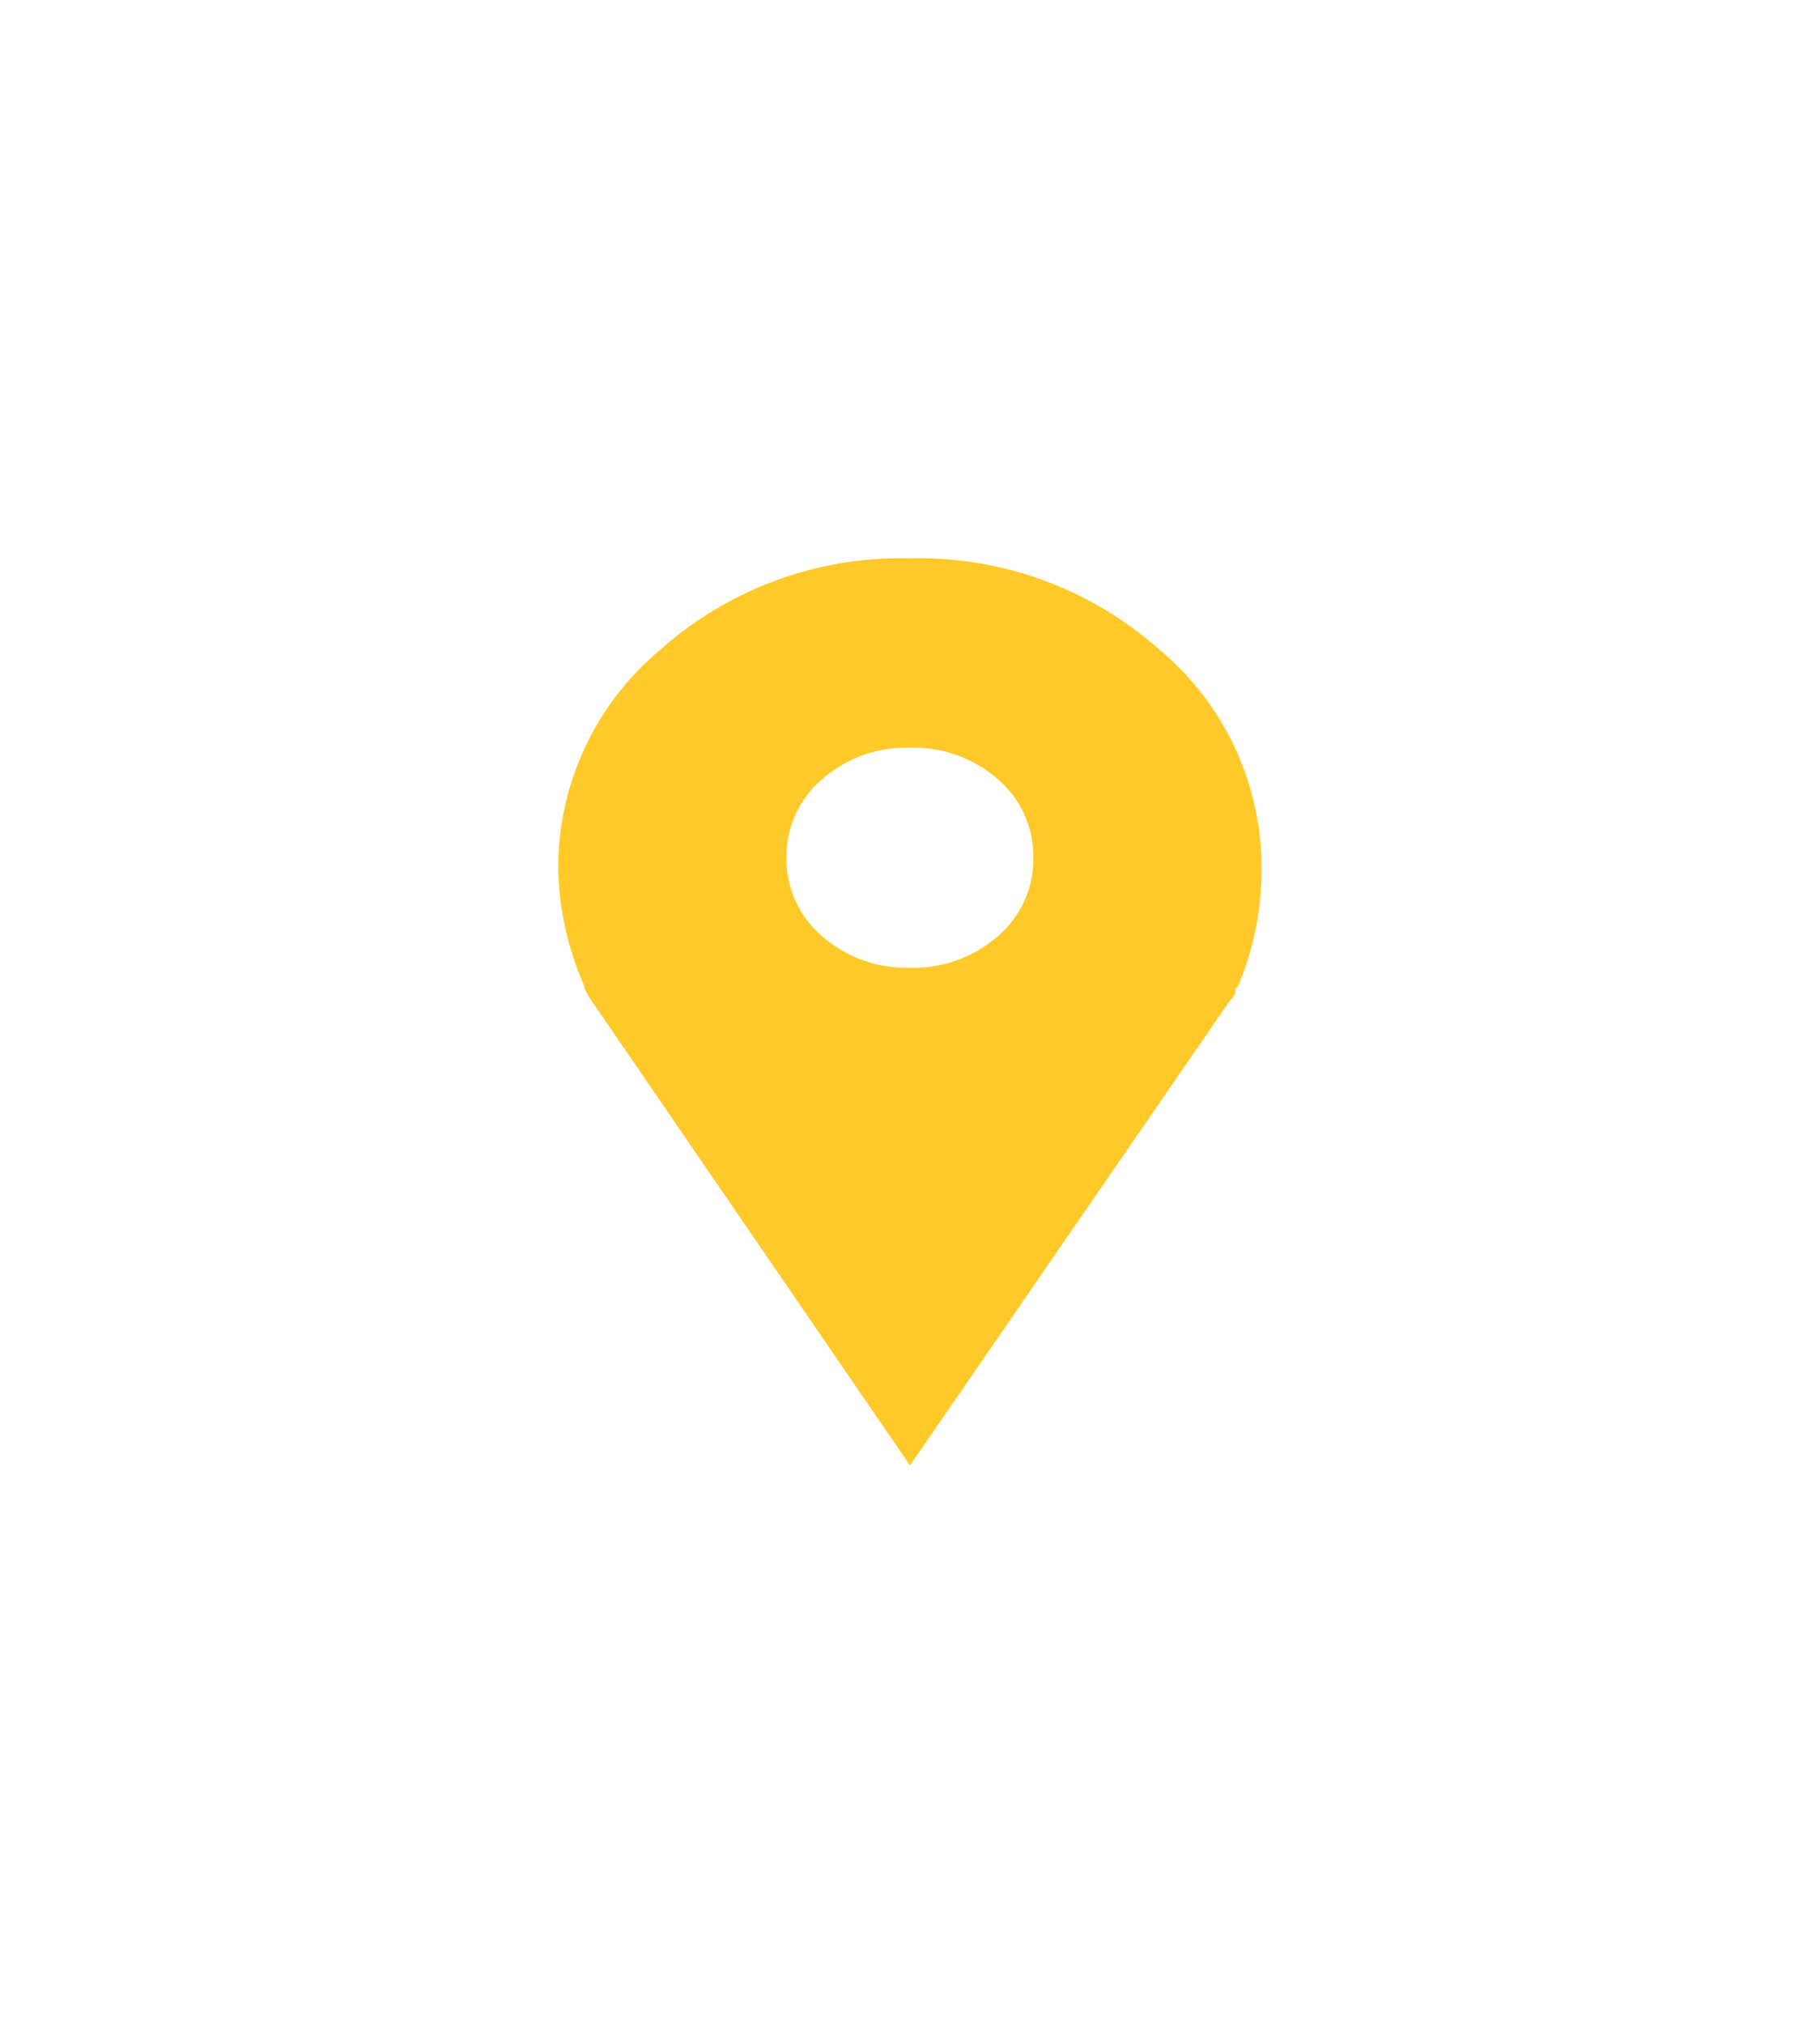 <svg xmlns="http://www.w3.org/2000/svg" xmlns:xlink="http://www.w3.org/1999/xlink" width="97.814" height="108.751" viewBox="0 0 97.814 108.751">
  <defs>
    <filter id="Path_1708" x="0" y="0" width="97.814" height="108.751" filterUnits="userSpaceOnUse">
      <feOffset dy="13" input="SourceAlpha"/>
      <feGaussianBlur stdDeviation="10" result="blur"/>
      <feFlood flood-opacity="0.122"/>
      <feComposite operator="in" in2="blur"/>
      <feComposite in="SourceGraphic"/>
    </filter>
  </defs>
  <g transform="matrix(1, 0, 0, 1, 0, 0)" filter="url(#Path_1708)">
    <path id="Path_1708-2" data-name="Path 1708" d="M18.132-44.785a19.436,19.436,0,0,1,13.4-4.9,19.436,19.436,0,0,1,13.4,4.9,15.278,15.278,0,0,1,5.5,11.816,16.043,16.043,0,0,1-1.27,6.285l-.141.126v.251l-.141.251-.141.126L31.536-.937,14.322-26.055l-.141-.251-.141-.251v-.126a16.477,16.477,0,0,1-1.411-6.285A15.278,15.278,0,0,1,18.132-44.785Zm8.677,15.4a6.846,6.846,0,0,0,4.727,1.7,6.846,6.846,0,0,0,4.727-1.7,5.413,5.413,0,0,0,1.9-4.211,5.413,5.413,0,0,0-1.9-4.211,6.846,6.846,0,0,0-4.727-1.7,6.846,6.846,0,0,0-4.727,1.7A5.413,5.413,0,0,0,24.9-33.6,5.413,5.413,0,0,0,26.809-29.386Z" transform="translate(17.37 66.69)" fill="#ffc929"/>
  </g>
</svg>
